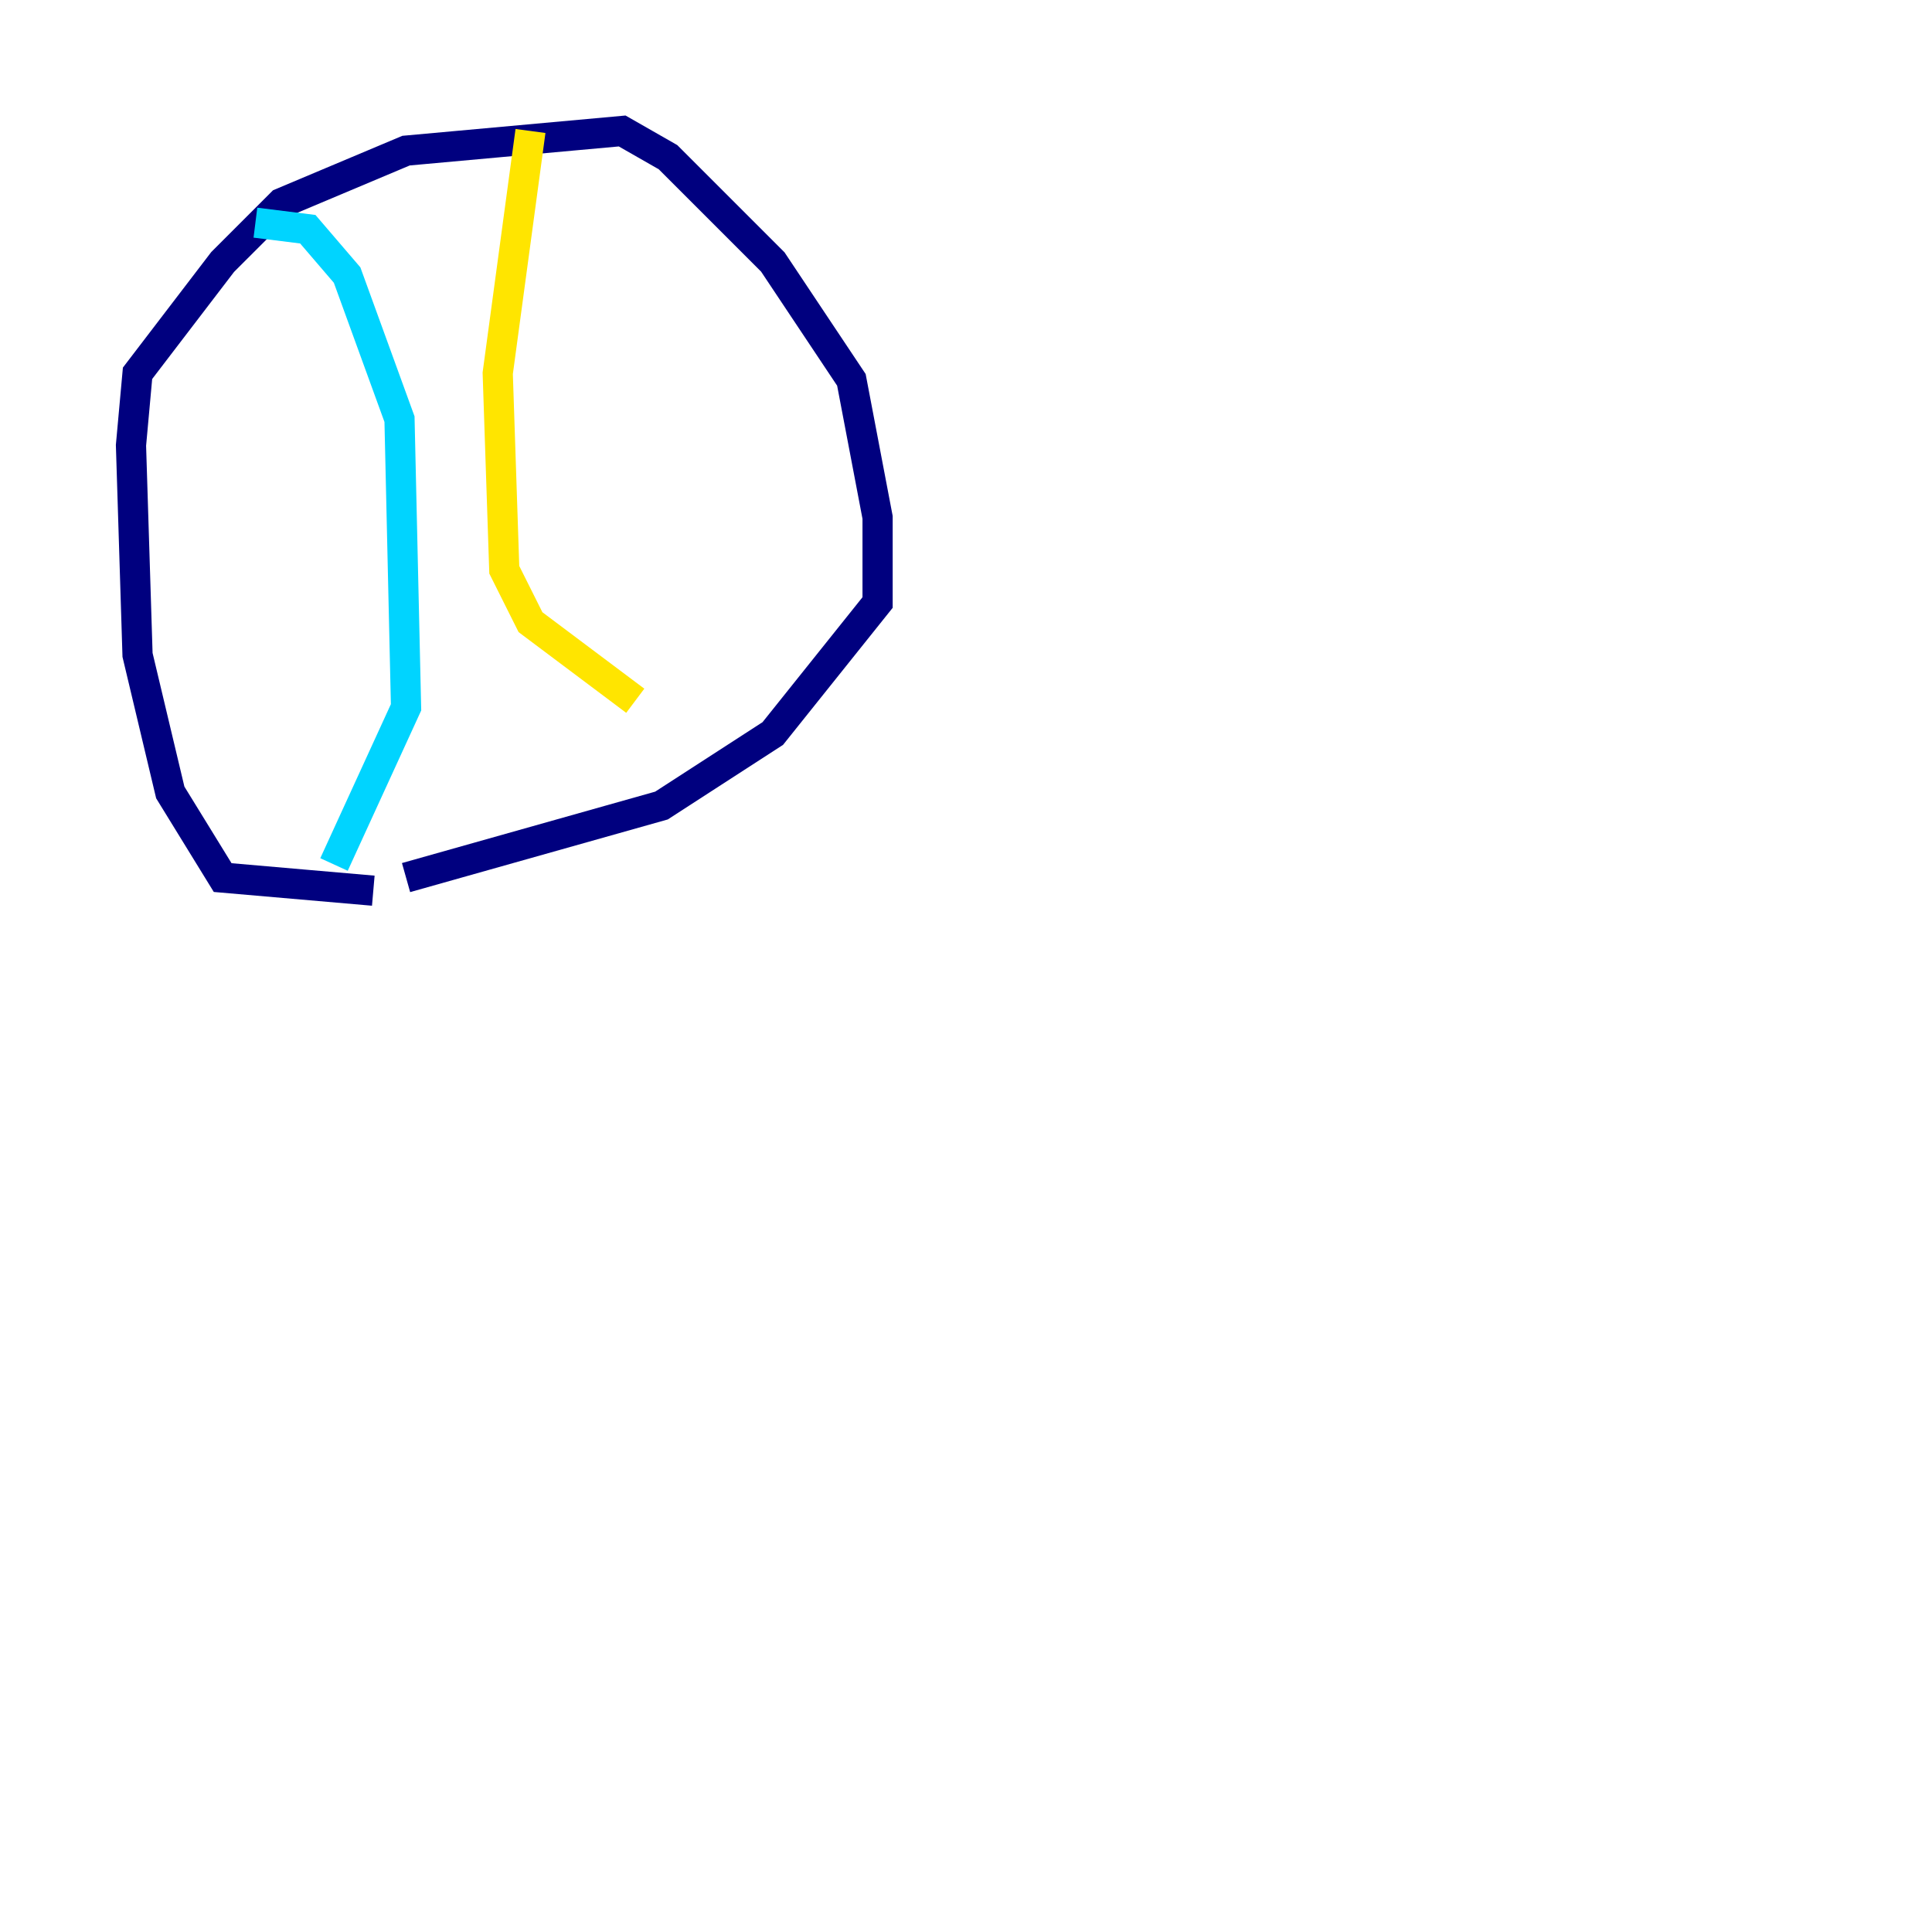 <?xml version="1.0" encoding="utf-8" ?>
<svg baseProfile="tiny" height="128" version="1.2" viewBox="0,0,128,128" width="128" xmlns="http://www.w3.org/2000/svg" xmlns:ev="http://www.w3.org/2001/xml-events" xmlns:xlink="http://www.w3.org/1999/xlink"><defs /><polyline fill="none" points="24.732,59.01 14.752,58.142 11.281,52.502 9.112,43.39 8.678,29.505 9.112,24.732 14.752,17.356 18.658,13.451 26.902,9.98 41.22,8.678 44.258,10.414 51.2,17.356 56.407,25.166 58.142,34.278 58.142,39.919 51.2,48.597 43.824,53.37 26.902,58.142" stroke="#00007f" stroke-width="2" /><polyline fill="none" points="16.922,14.752 20.393,15.186 22.997,18.224 26.468,27.77 26.902,46.861 22.129,57.275" stroke="#00d4ff" stroke-width="2" /><polyline fill="none" points="35.146,8.678 32.976,24.732 33.41,37.749 35.146,41.22 42.088,46.427" stroke="#ffe500" stroke-width="2" /><polyline fill="none" points="99.797,119.322 99.797,119.322" stroke="#7f0000" stroke-width="2" /></svg>
